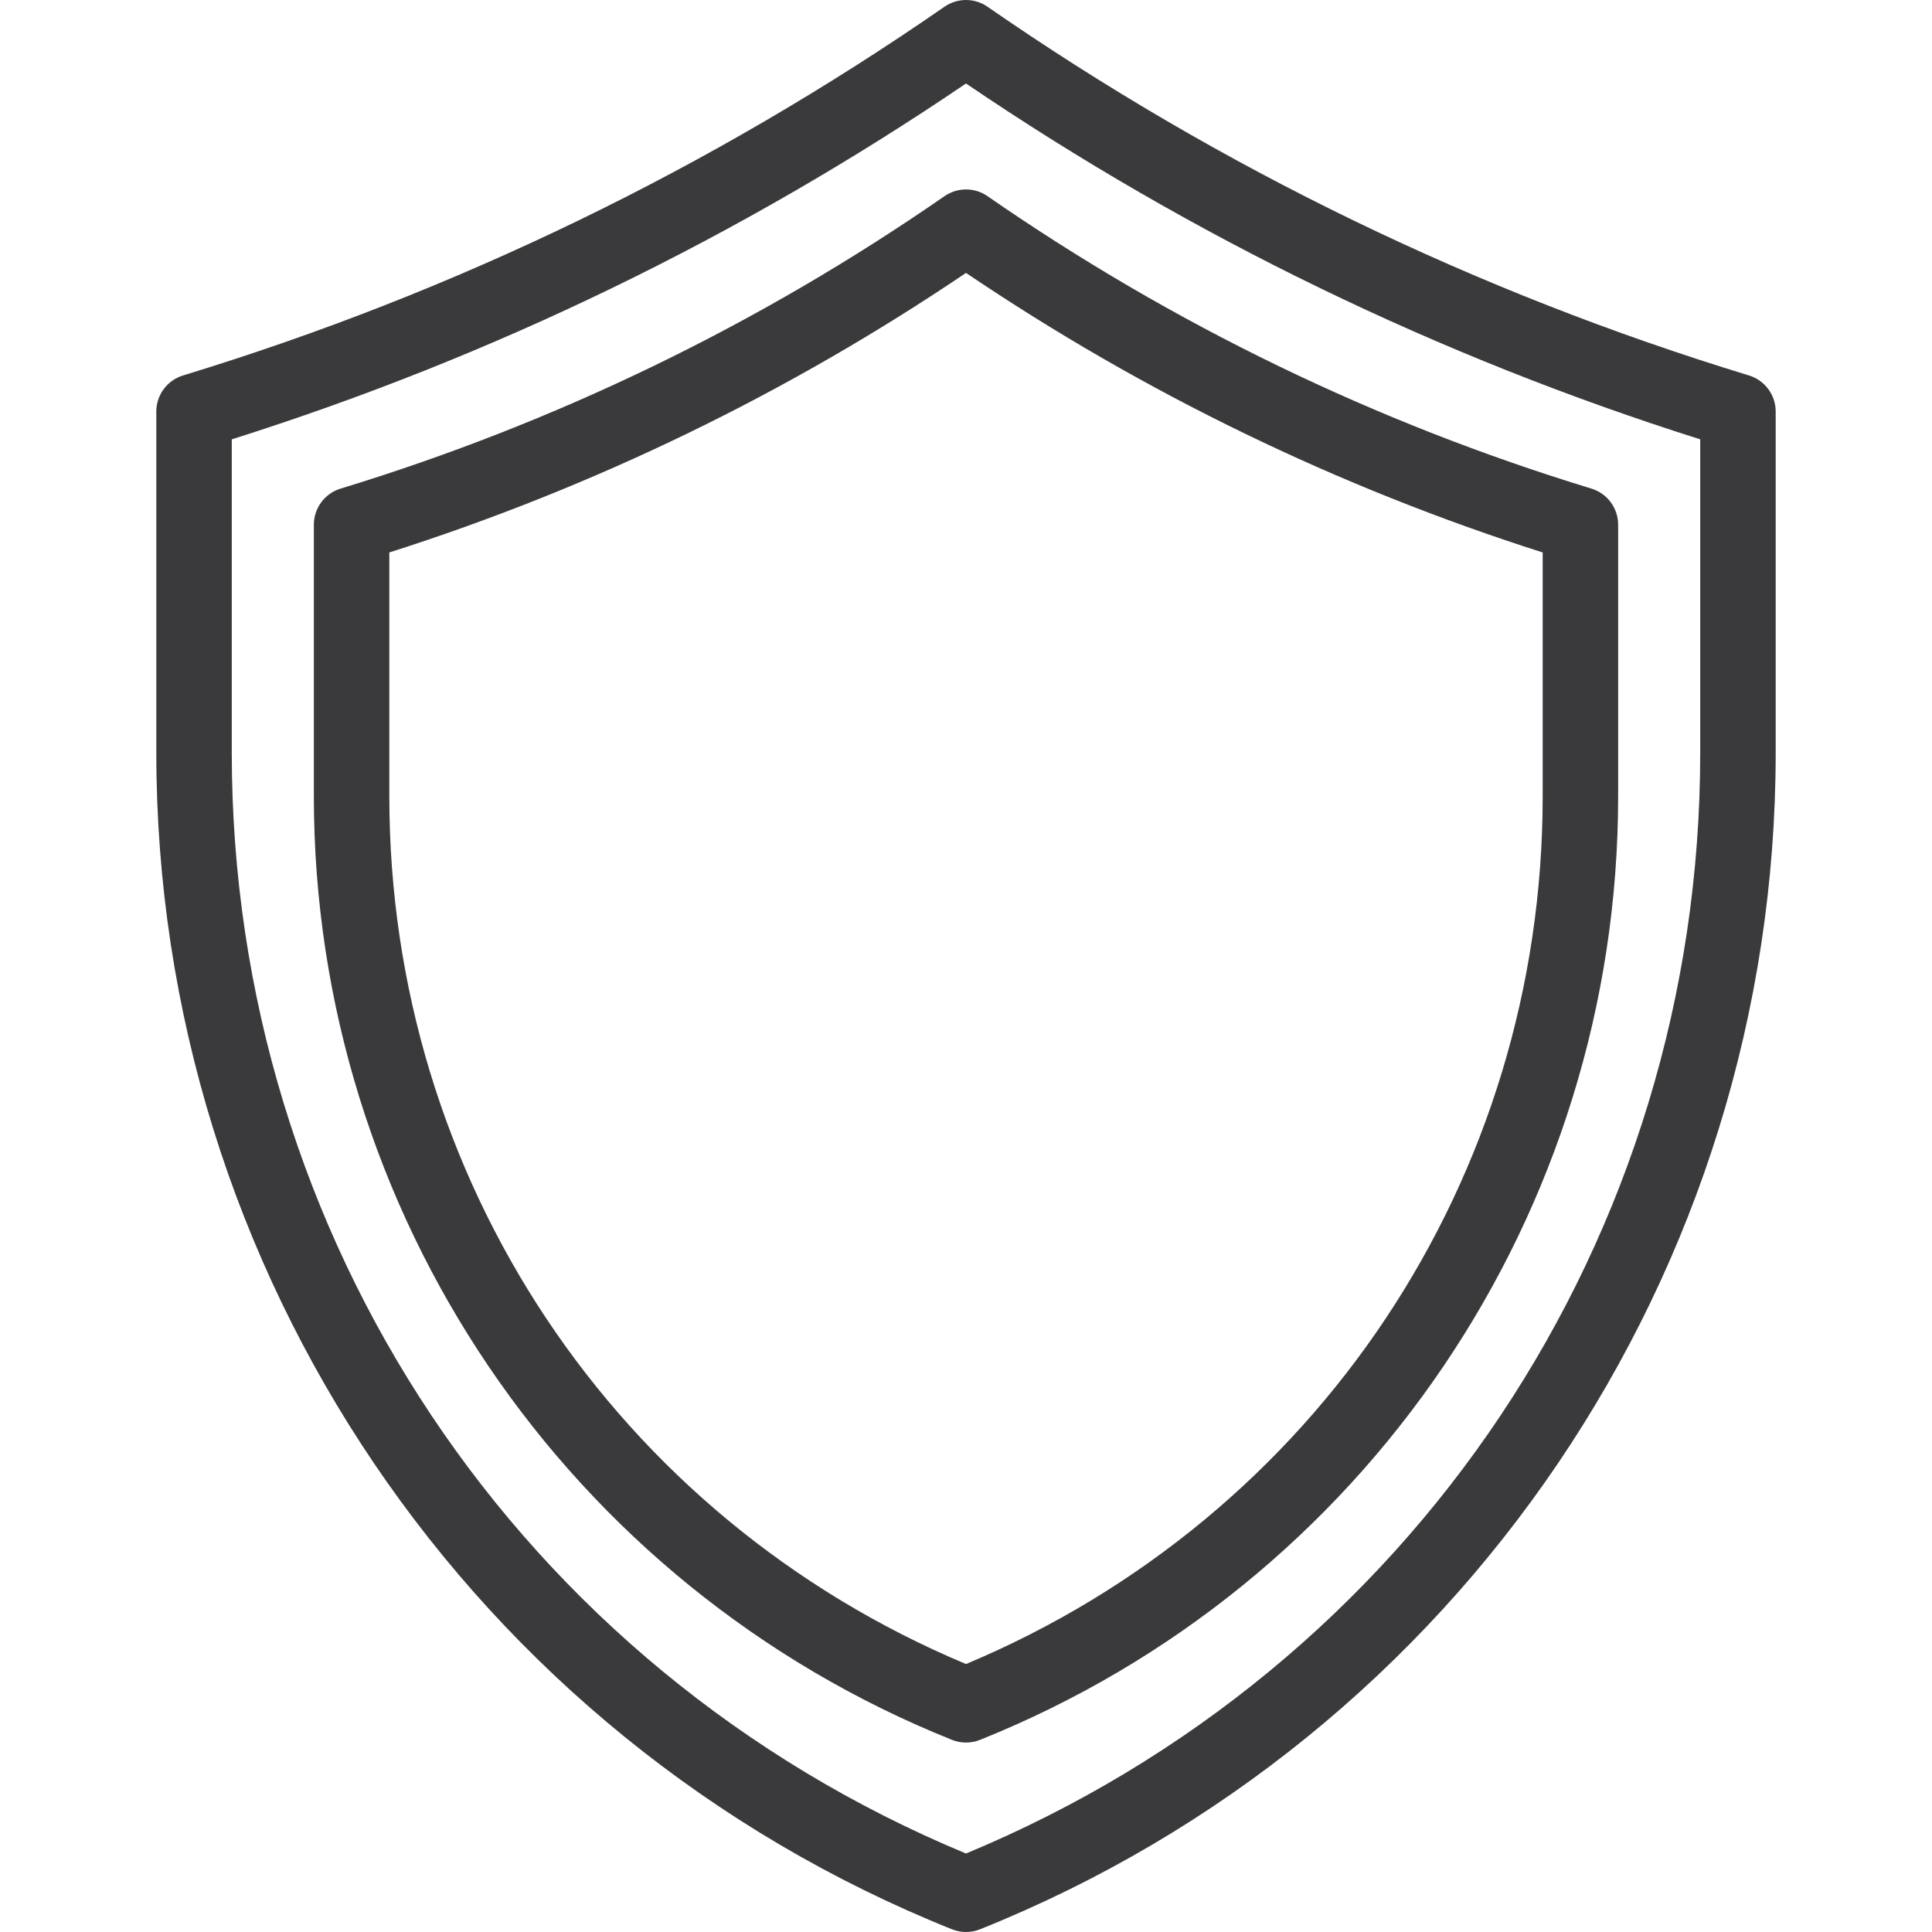 <?xml version="1.0" ?><svg width="32" height="32" fill="#3a3a3c" data-name="Layer 1" id="Layer_1" viewBox="0 0 512 512" xmlns="http://www.w3.org/2000/svg">
    <path d="M463.495,99.499C391.483,77.526,323.588,44.649,261.693,1.78c-3.424-2.373-7.963-2.373-11.387,0    C188.41,44.649,120.515,77.527,48.505,99.499c-4.207,1.283-7.081,5.166-7.081,9.564v90.443    c0,137.517,83.649,260.788,210.855,311.775c2.389,0.957,5.053,0.957,7.441,0c127.207-50.987,210.855-174.258,210.855-311.775    v-90.443C470.576,104.665,467.702,100.782,463.495,99.499z M450.576,199.507c0,128.497-76.232,242.55-194.576,291.693    C137.656,442.057,61.424,328.004,61.424,199.507v-83.078C130.588,94.575,195.987,62.879,256,22.126    c60.011,40.752,125.41,72.448,194.576,94.303V199.507z"></path><path d="M250.307,51.984c-49.09,34-102.938,60.075-160.051,77.502c-4.208,1.283-7.082,5.166-7.082,9.564v71.986    c0,110.289,67.087,209.151,169.105,250.042c2.389,0.957,5.053,0.957,7.441,0c102.019-40.891,169.105-139.753,169.105-250.042    V139.05c0-4.398-2.874-8.281-7.081-9.564c-57.115-17.428-110.964-43.503-160.051-77.502    C258.269,49.611,253.73,49.61,250.307,51.984z M408.826,146.406v64.631c0,101.155-59.852,190.977-152.826,229.952    c-92.975-38.976-152.826-128.797-152.826-229.952v-64.631C157.449,129.108,208.797,104.217,256,72.321    C303.201,104.216,354.549,129.108,408.826,146.406z"></path>
</svg>